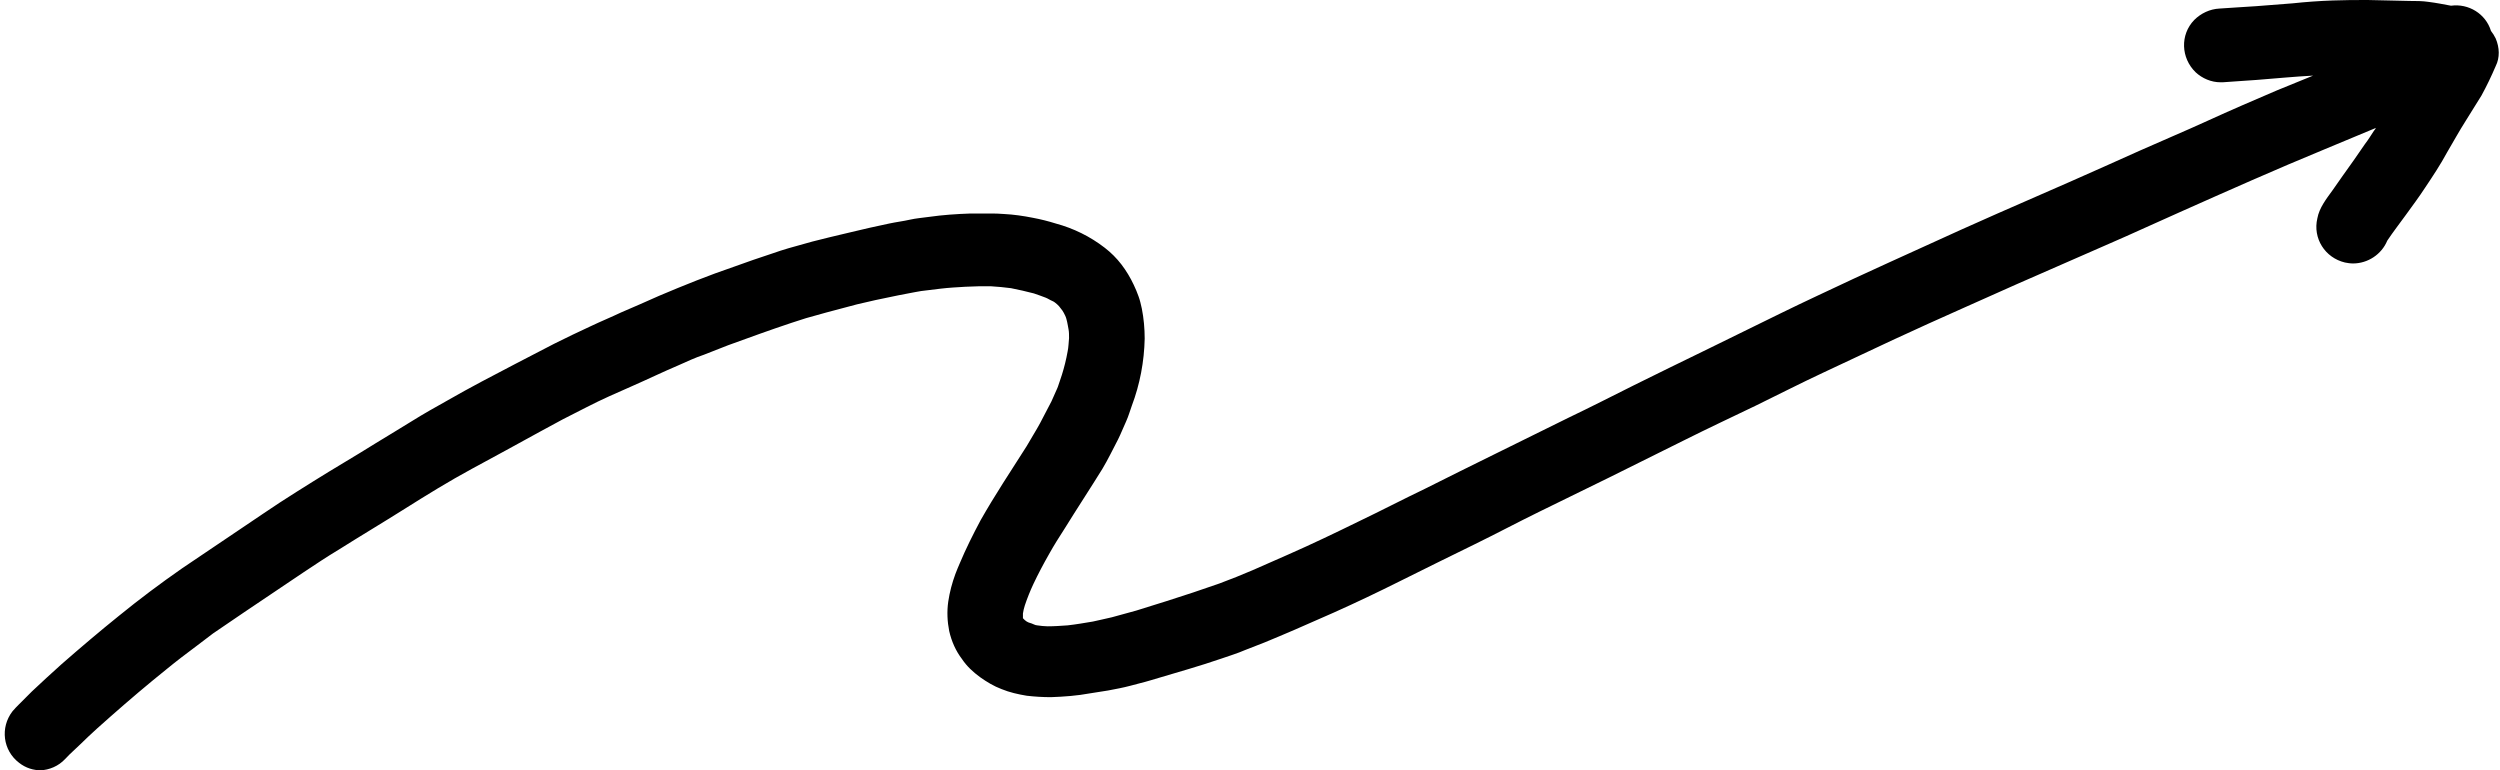 <?xml version="1.0" encoding="UTF-8"?><svg xmlns="http://www.w3.org/2000/svg" xmlns:xlink="http://www.w3.org/1999/xlink" contentScriptType="text/ecmascript" fill="#000000" width="525.7" zoomAndPan="magnify" contentStyleType="text/css" viewBox="-0.4 0.0 525.7 162.0" height="162" preserveAspectRatio="xMidYMid meet" version="1"><g id="change1_1"><path fill="#000000" d="M524.4,8.1c-0.3-0.6-0.6-1.1-1-1.6c-1.1-3.6-4.7-5.8-8.4-5.3l0,0c-1.6-0.3-3.1-0.6-4.7-0.8 c-1.3-0.2-2.7-0.2-4-0.2c-2.9-0.1-5.9-0.1-8.8-0.2c-2.5,0-4.9,0-7.4,0.1c-2.8,0.1-5.6,0.3-8.4,0.6c-2.6,0.2-5.1,0.4-7.7,0.6 s-5.2,0.3-7.7,0.5c-2,0.1-3.9,1-5.3,2.4c-3,3.1-2.8,8,0.3,11c1.4,1.3,3.3,2.1,5.2,2.1h0.5c2.4-0.2,4.8-0.3,7.2-0.5 c3.9-0.3,7.9-0.7,11.8-0.9l-7.6,3.1c-4.9,2.1-9.8,4.2-14.6,6.4s-9.6,4.2-14.3,6.3c-4.9,2.2-9.8,4.4-14.8,6.6 c-10.1,4.4-20.2,8.8-30.2,13.4c-5.1,2.3-10.1,4.6-15.1,6.9c-5.1,2.4-10.3,4.8-15.4,7.3c-5.1,2.5-10.4,5.1-15.7,7.7 c-5.1,2.5-10.1,4.9-15.1,7.4c-4.6,2.3-9.1,4.6-13.7,6.8c-5.1,2.5-10.1,5-15.2,7.5s-10.1,5-15.1,7.5c-4.6,2.2-9.2,4.6-13.8,6.8 c-4.9,2.4-9.9,4.8-14.9,7c-2.5,1.1-5,2.2-7.5,3.3c-2.3,1-4.6,1.9-7,2.8c-3.7,1.3-7.3,2.5-11.1,3.7c-2.1,0.7-4.3,1.3-6.4,2 c-1.7,0.5-3.4,0.9-5.1,1.4l-2.2,0.5c-0.6,0.1-1.2,0.3-1.8,0.4c-1.8,0.3-3.5,0.6-5.3,0.8c-1.4,0.1-2.8,0.2-4.2,0.2 c-0.7,0-1.5-0.1-2.2-0.2c-0.2,0-0.5-0.1-0.7-0.2s-0.7-0.3-1.1-0.4l-0.4-0.2c-0.1-0.1-0.3-0.2-0.4-0.3l-0.2-0.2l-0.1-0.1l-0.1-0.1 v-0.1v-0.1v-0.4v-0.4c0.1-0.6,0.2-1.1,0.4-1.7c0.5-1.5,1.1-3,1.8-4.5c1-2.1,2.1-4.2,3.3-6.3c1-1.8,2.2-3.7,3.3-5.4 c2.6-4.2,5.3-8.3,7.9-12.5c1.2-2,2.2-4.1,3.3-6.2c0.6-1.2,1.1-2.5,1.7-3.8c0.5-1.1,0.8-2.2,1.2-3.3c1.7-4.5,2.6-9.3,2.7-14.1 c0-2.1-0.2-4.3-0.6-6.3c-0.2-0.9-0.4-1.8-0.7-2.6c-0.3-0.8-0.6-1.6-1-2.4c-0.7-1.5-1.6-3-2.6-4.3c-1-1.3-2.2-2.5-3.5-3.5 c-3.1-2.4-6.6-4.1-10.3-5.1c-1.6-0.5-3.2-0.9-4.8-1.2c-2-0.4-4.1-0.7-6.1-0.8c-1-0.1-2-0.1-3-0.1c-1.4,0-2.7,0-4.1,0 c-2.9,0.1-5.8,0.3-8.6,0.7c-1.4,0.2-2.8,0.3-4.1,0.6s-2.9,0.5-4.3,0.8c-2.8,0.6-5.6,1.2-8.4,1.9c-1.4,0.3-2.8,0.7-4.2,1 c-1.2,0.3-2.4,0.6-3.6,0.9l-5,1.4c-1.1,0.3-2.2,0.7-3.4,1.1c-2.7,0.9-5.4,1.8-8.1,2.8c-5.3,1.8-10.5,3.9-15.7,6.1 c-2.7,1.2-5.4,2.4-8,3.5c-2.1,1-4.3,1.9-6.4,2.9c-2.6,1.2-5.1,2.4-7.7,3.7c-2.7,1.4-5.4,2.8-8.1,4.2c-4.8,2.5-9.6,5-14.3,7.7 c-2.5,1.4-5,2.8-7.4,4.3s-5.1,3.1-7.7,4.7c-4.3,2.7-8.8,5.3-13.1,8c-2.4,1.5-4.8,3-7.1,4.5s-4.9,3.3-7.3,4.9 c-4.4,3-8.8,5.9-13.2,8.9c-4.6,3.2-9,6.5-13.3,10c-4.1,3.3-8.1,6.7-12.1,10.2c-2.1,1.9-4.2,3.8-6.2,5.7c-0.9,0.9-1.8,1.8-2.7,2.7 c-0.5,0.5-0.9,0.9-1.3,1.4l0.4-0.5c-0.2,0.2-0.3,0.4-0.5,0.6l-0.1,0.2l0.1-0.2c-2.6,3.4-2,8.2,1.4,10.8c1.4,1.1,3,1.6,4.8,1.6H8 c2-0.1,3.9-0.9,5.3-2.4l0.1-0.1c1-1.1,2.1-2,3.1-3s2.3-2.2,3.5-3.3c3.8-3.4,7.7-6.8,11.7-10.1c2-1.6,4-3.3,6.1-4.9s4.4-3.3,6.6-5 c4.4-3,8.8-6,13.3-9c2-1.3,3.8-2.6,5.8-3.9c2.4-1.6,4.8-3.2,7.3-4.7c4.6-2.9,9.3-5.7,13.9-8.6s9.3-5.8,14.1-8.4s9.6-5.2,14.3-7.8 l4.8-2.6c1.7-0.9,3.4-1.7,5.1-2.6c3.1-1.6,6.3-3,9.5-4.4s6.5-3,9.8-4.4c1.8-0.8,3.5-1.6,5.3-2.2l5.1-2c4.4-1.6,8.8-3.2,13.3-4.7 c1-0.3,2.1-0.7,3.1-1l4.3-1.2c2.1-0.6,4.3-1.1,6.4-1.7c1.3-0.3,2.6-0.6,3.9-0.9c1.6-0.3,3.2-0.7,4.8-1l2.6-0.5 c0.7-0.1,1.4-0.3,2.2-0.4l4.1-0.5c1.7-0.2,3.4-0.3,5.2-0.4c0.9,0,1.9-0.1,2.8-0.1h2.6c1.4,0.1,2.8,0.2,4.2,0.4 c1.6,0.3,3.2,0.7,4.8,1.1c0.9,0.3,1.7,0.6,2.5,0.9c0.5,0.2,0.9,0.5,1.4,0.7s0.7,0.5,1,0.7l0.4,0.4c0.2,0.3,0.5,0.6,0.7,0.9 s0.2,0.3,0.3,0.5s0.2,0.4,0.3,0.6c0.2,0.4,0.3,0.9,0.4,1.3s0.2,1.1,0.3,1.6s0.1,1.2,0.1,1.8c-0.1,0.9-0.1,1.9-0.3,2.8 c-0.3,1.7-0.7,3.3-1.2,4.9l-0.5,1.5c-0.2,0.5-0.3,1-0.5,1.4c-0.4,0.9-0.8,1.8-1.2,2.7c-0.8,1.5-1.6,3.1-2.4,4.6s-1.9,3.2-2.8,4.8 c-3.3,5.2-6.7,10.3-9.7,15.6c-1.6,3-3.1,6-4.4,9.1c-0.3,0.7-0.6,1.4-0.9,2.2c-0.7,1.9-1.2,3.8-1.5,5.8c-0.3,2.1-0.2,4.2,0.2,6.2 c0.5,2.2,1.4,4.2,2.7,5.9c1,1.5,2.3,2.7,3.8,3.8c1.4,1,2.9,1.9,4.5,2.5c1.7,0.7,3.5,1.1,5.3,1.4c1.7,0.2,3.4,0.3,5.1,0.3 c2.8-0.1,5.5-0.3,8.2-0.8c1.3-0.2,2.5-0.4,3.8-0.6c1.6-0.3,3.2-0.6,4.7-1c1.4-0.4,2.8-0.7,4.1-1.1c2.7-0.8,5.4-1.6,8.1-2.4 c2.3-0.7,4.6-1.4,6.9-2.2c1.7-0.6,3.4-1.1,5-1.8l4.1-1.6c2.2-0.9,4.3-1.8,6.4-2.7l8.2-3.6c4.7-2.1,9.3-4.3,13.9-6.6 c5.2-2.6,10.5-5.2,15.8-7.8c4.5-2.2,9-4.6,13.5-6.8c4.9-2.4,9.8-4.8,14.7-7.2c5.2-2.6,10.5-5.2,15.7-7.8c5-2.5,10.1-4.9,15.1-7.3 c4.7-2.3,9.4-4.7,14.1-6.9l14.7-6.9c5-2.3,10-4.6,15-6.8c5-2.2,10-4.5,15.1-6.7s10.2-4.5,15.3-6.7s10-4.5,15-6.7 c10.1-4.5,20.2-9,30.4-13.2c3.6-1.5,7.2-3,10.8-4.5c-0.1,0.2-0.2,0.4-0.4,0.6c-0.6,0.9-1.2,1.9-1.9,2.8c-1.5,2.2-3.1,4.5-4.7,6.7 c-0.7,1-1.4,2-2.1,3c-1.3,1.8-2.8,3.7-3.2,5.9c-1,4.2,1.6,8.3,5.8,9.3c0,0,0,0,0,0c0.5,0.1,1.1,0.2,1.7,0.2c3.1,0,6-1.9,7.2-4.8 c1.2-1.8,2.6-3.6,3.9-5.4s2.8-3.8,4.1-5.8c1.6-2.4,3.2-4.8,4.6-7.4c1.3-2.2,2.5-4.4,3.9-6.6c1.1-1.8,2.2-3.5,3.3-5.3 c1.1-2,2.1-4.1,3-6.2C525.3,12.1,525.2,10,524.4,8.1z M214.4,129.6c0-0.2-0.1-0.5-0.1-0.7C214.3,129.1,214.3,129.3,214.4,129.6z"/></g></svg>